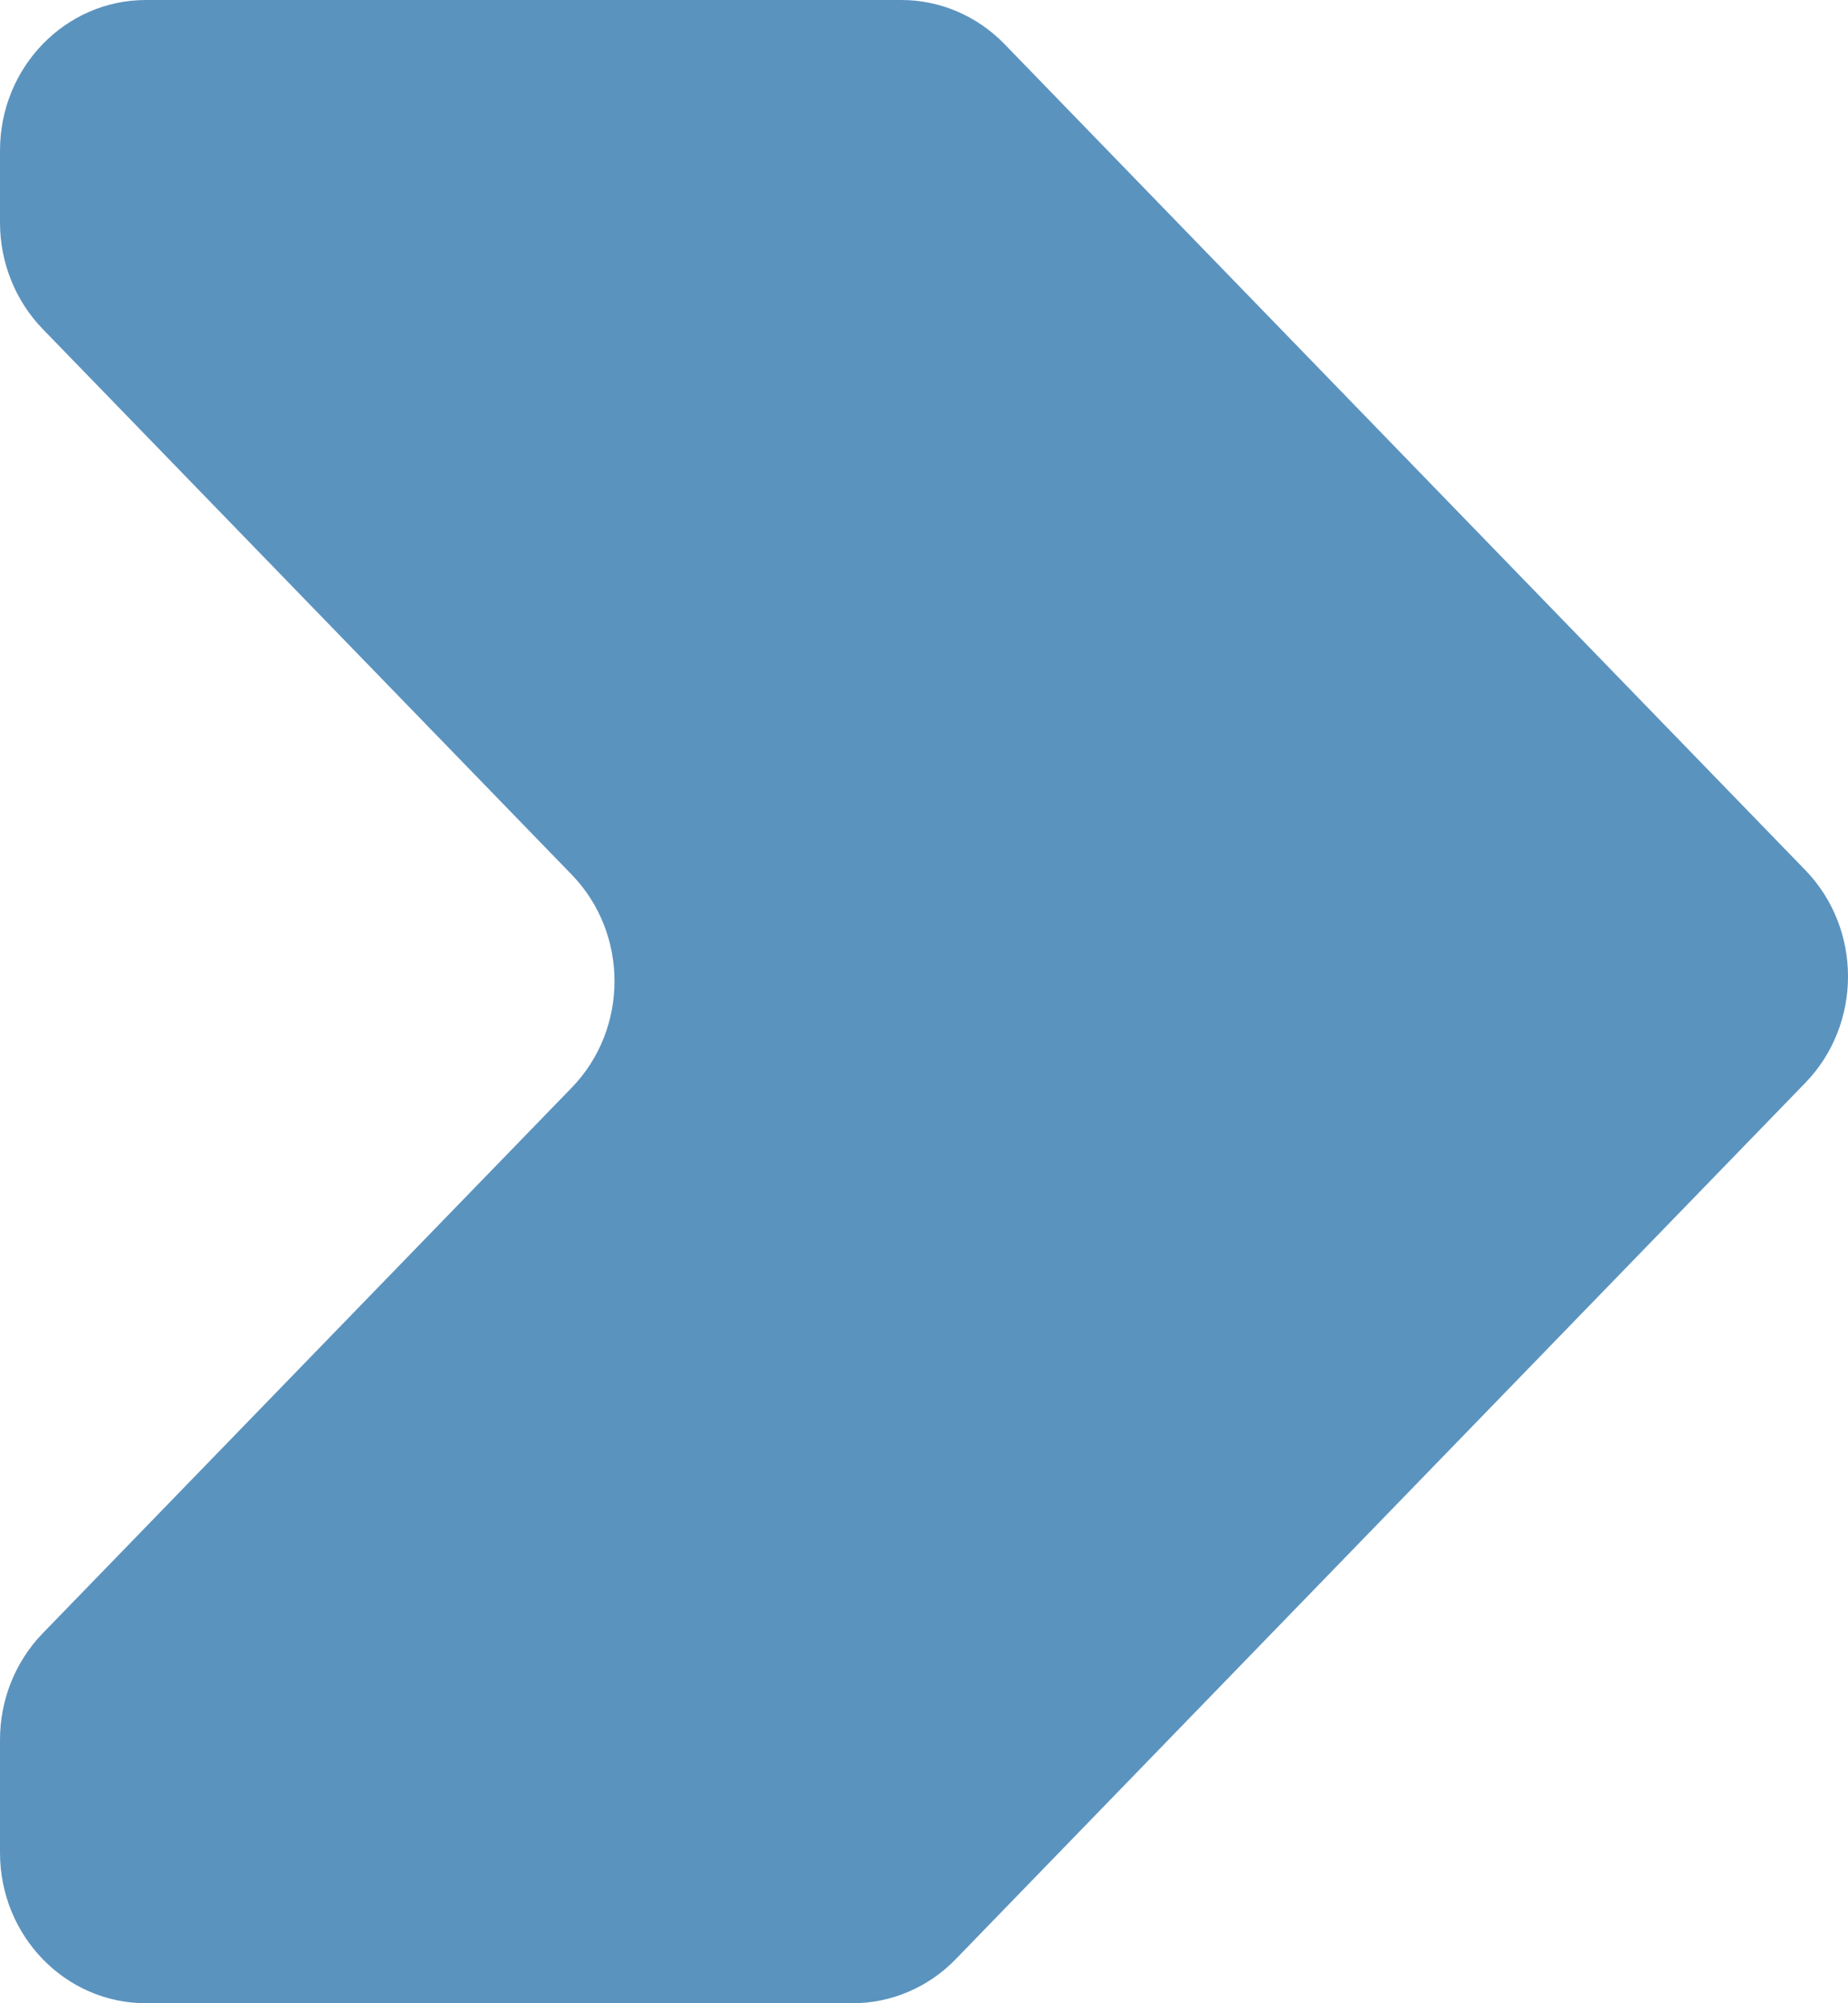 <svg width="60" height="65" viewBox="0 0 60 65" fill="none" xmlns="http://www.w3.org/2000/svg">
<path d="M0 4.884C0 2.187 2.121 0 4.738 0H29.263C30.52 0 31.725 0.515 32.614 1.431L58.612 28.231C60.463 30.138 60.463 33.231 58.612 35.138L31.031 63.569C30.143 64.485 28.938 65 27.681 65H4.738C2.121 65 0 62.813 0 60.116V56.449C0 55.153 0.499 53.911 1.388 52.995L18.564 35.29C20.414 33.382 20.414 30.29 18.564 28.382L1.388 10.677C0.499 9.761 0 8.518 0 7.223V4.884Z" fill="#5B93BF"/>
</svg>
